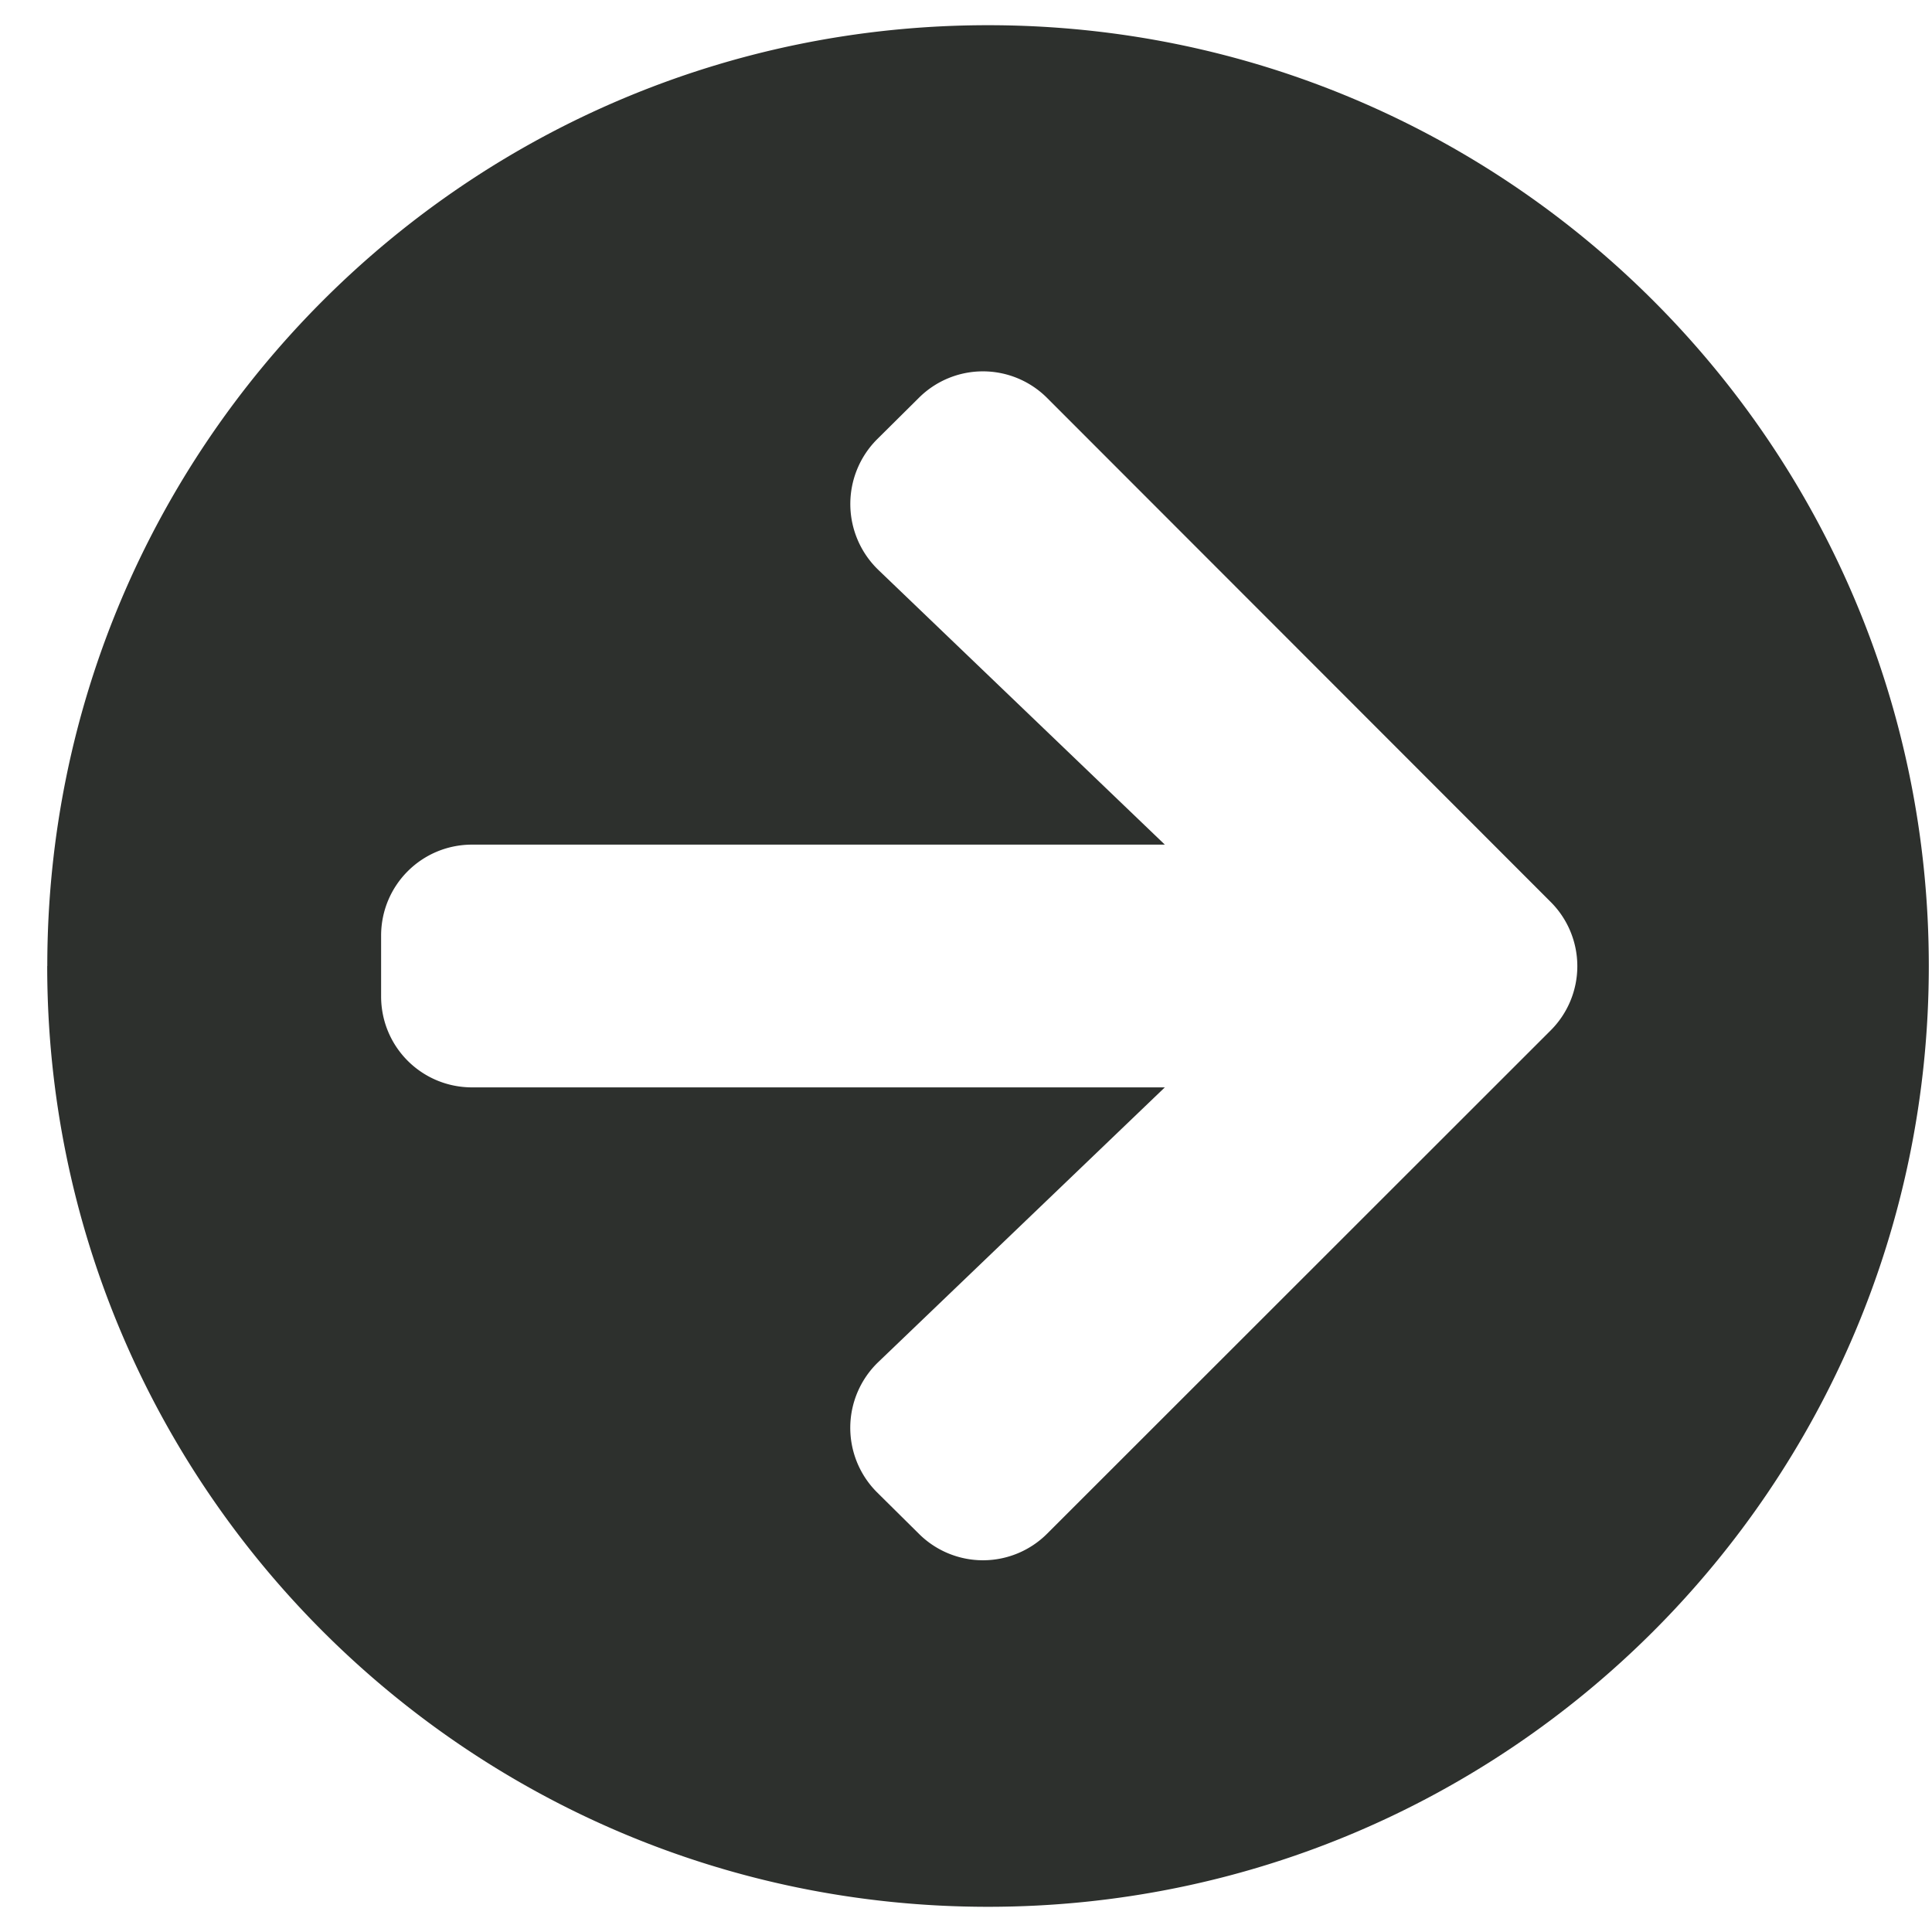 <svg xmlns="http://www.w3.org/2000/svg" width="23" height="23" viewBox="0 0 23 23"><g><g><path fill="#2d302d" d="M10.457 6.785a1.09 1.09 0 0 1-.018-1.553l.497-.493a1.08 1.08 0 0 1 1.531 0l5.993 5.998a1.08 1.08 0 0 1 0 1.53l-5.993 5.99a1.08 1.08 0 0 1-1.53 0l-.498-.493a1.085 1.085 0 0 1 .018-1.55l3.41-3.269H5.621c-.601 0-1.084-.483-1.084-1.084v-.722c0-.6.483-1.084 1.084-1.084h8.246l-3.41-3.27zM.562 11.5c0 6.187 5.013 11.2 11.2 11.2 6.188 0 11.2-5.013 11.2-11.2 0-6.187-5.012-11.2-11.2-11.2C5.575.3.563 5.313.563 11.5z"/></g></g></svg>